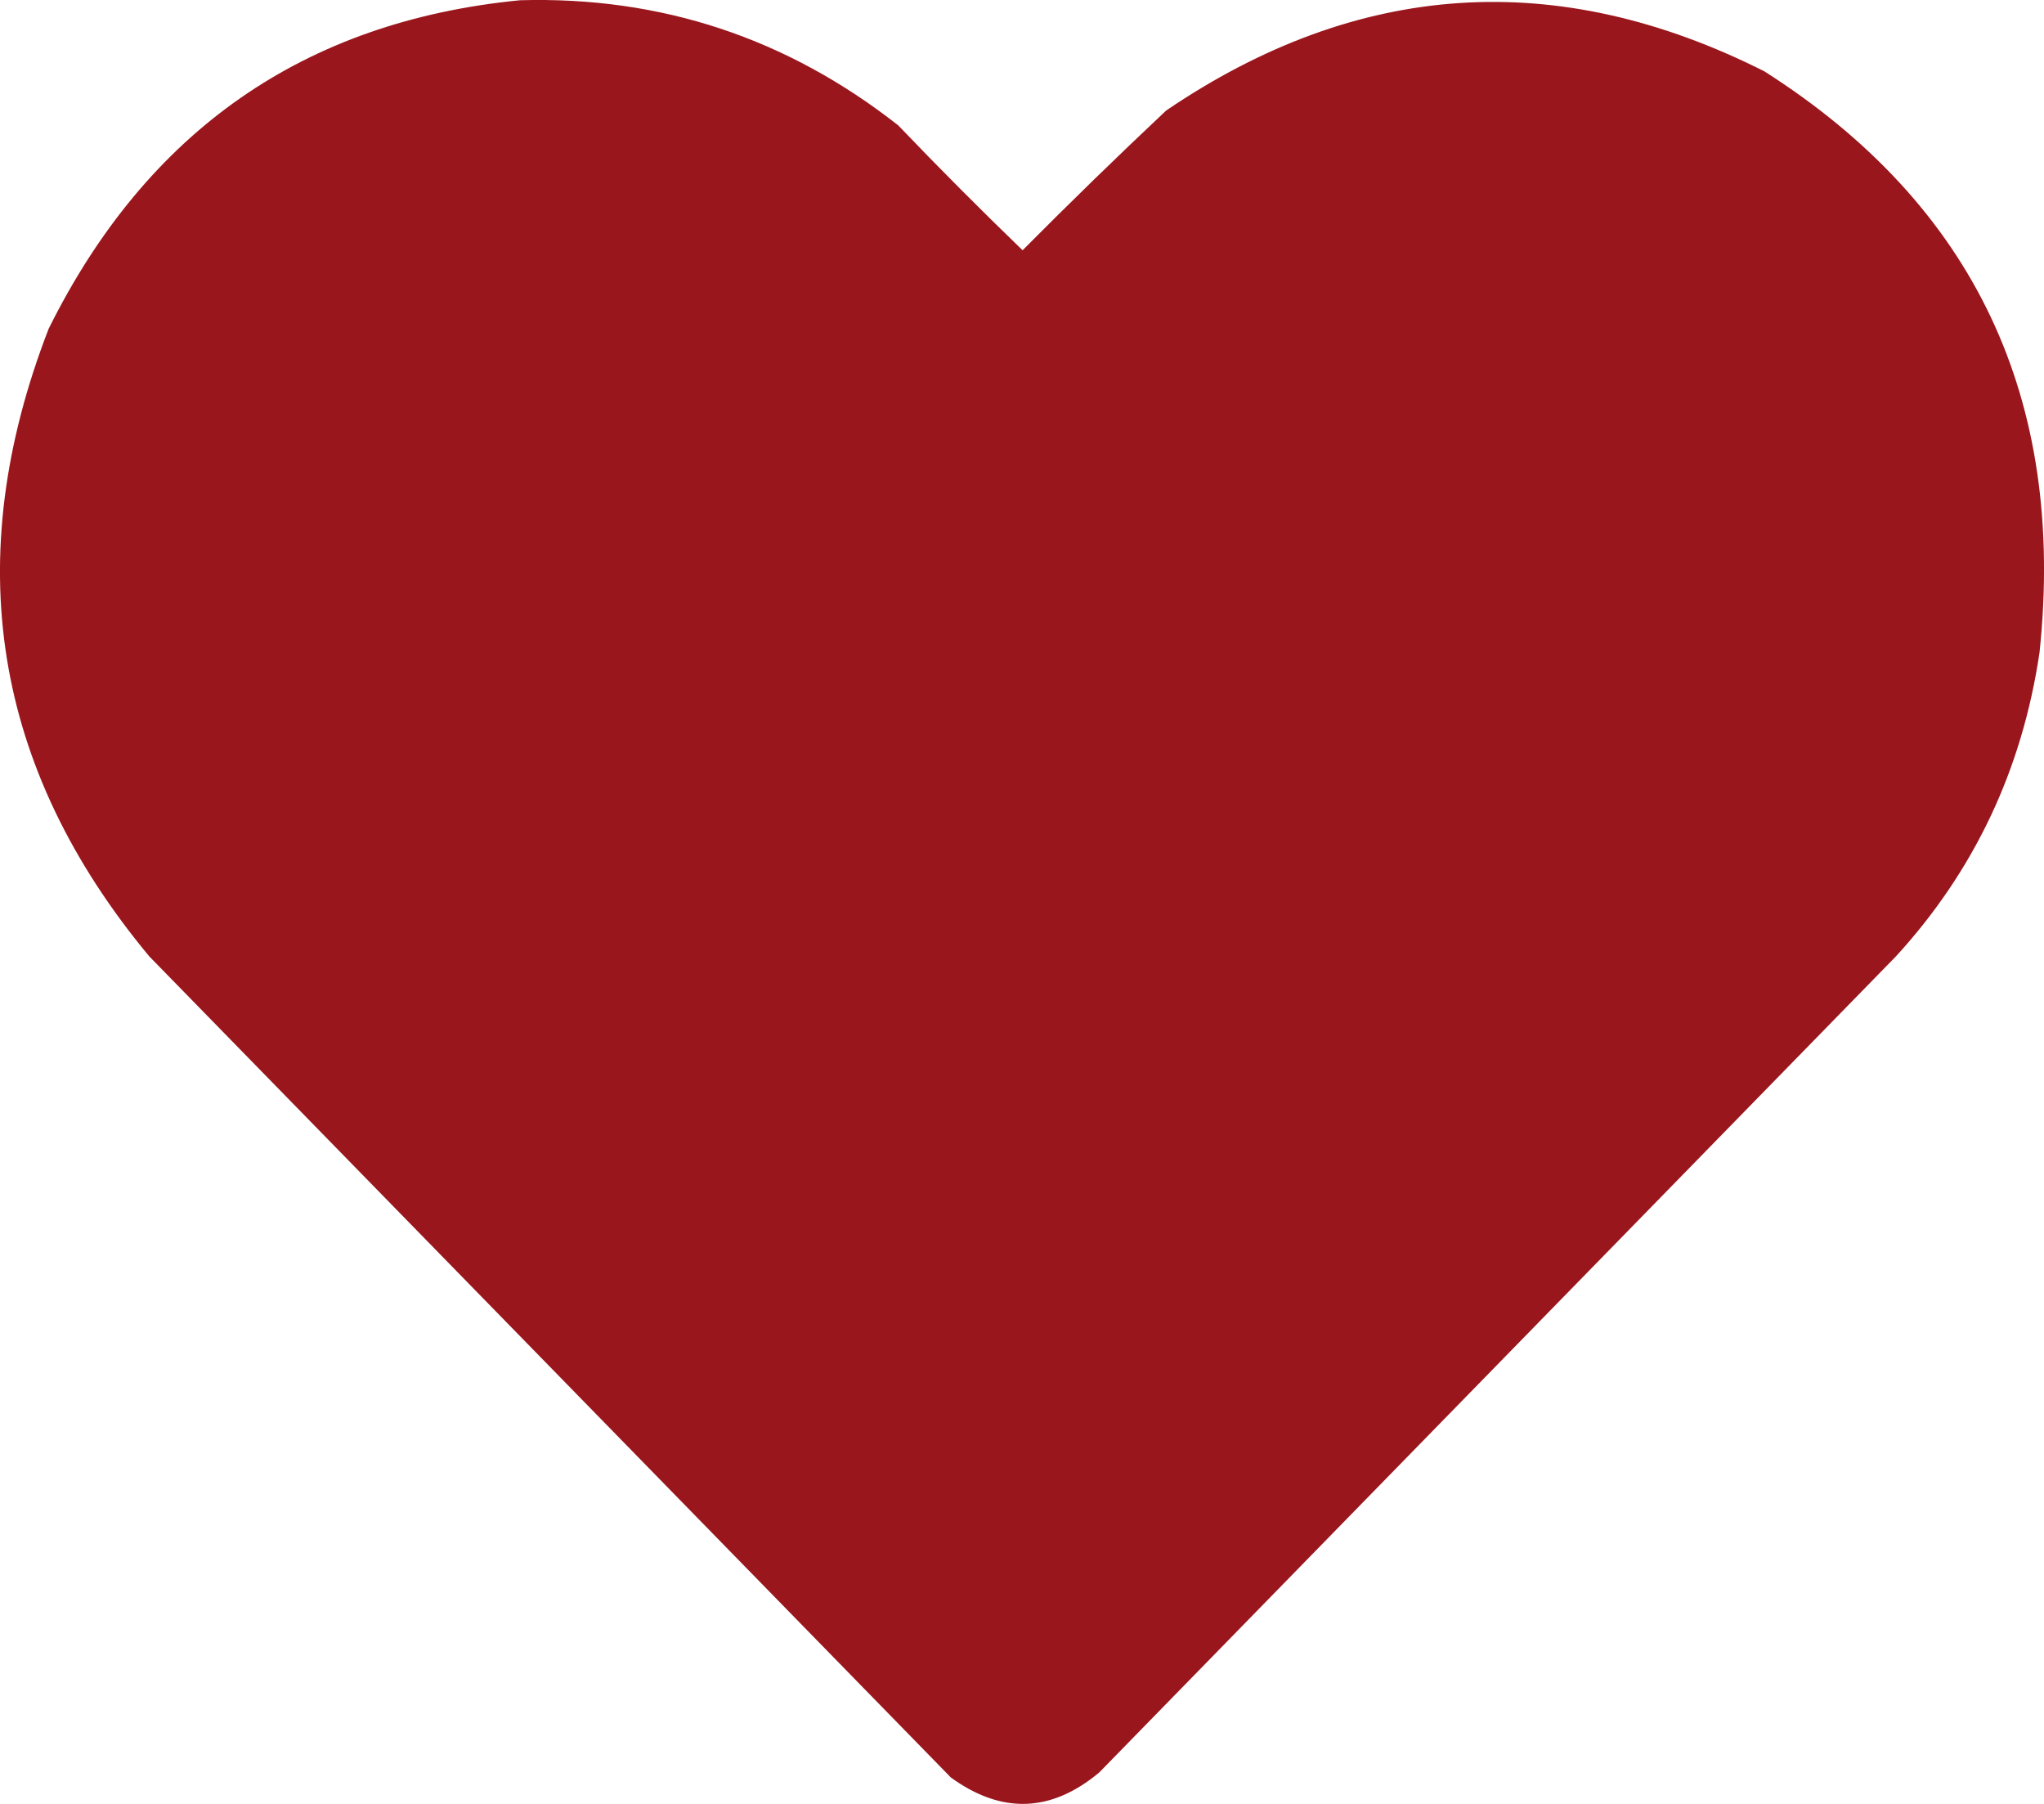 <svg width="17" height="15" viewBox="0 0 17 15" fill="none" xmlns="http://www.w3.org/2000/svg">
<path fill-rule="evenodd" clip-rule="evenodd" d="M4.326 0.002C5.497 -0.031 6.545 0.316 7.47 1.042C7.809 1.396 8.154 1.742 8.505 2.081C8.897 1.686 9.295 1.299 9.699 0.919C11.295 -0.164 12.954 -0.273 14.674 0.593C16.421 1.705 17.184 3.315 16.963 5.424C16.819 6.398 16.421 7.24 15.769 7.952C13.56 10.214 11.351 12.477 9.142 14.739C8.741 15.073 8.33 15.086 7.908 14.78C5.686 12.504 3.463 10.228 1.241 7.952C-0.059 6.388 -0.338 4.649 0.405 2.733C1.223 1.087 2.53 0.177 4.326 0.002Z" fill="#9A161D"/>
</svg>
